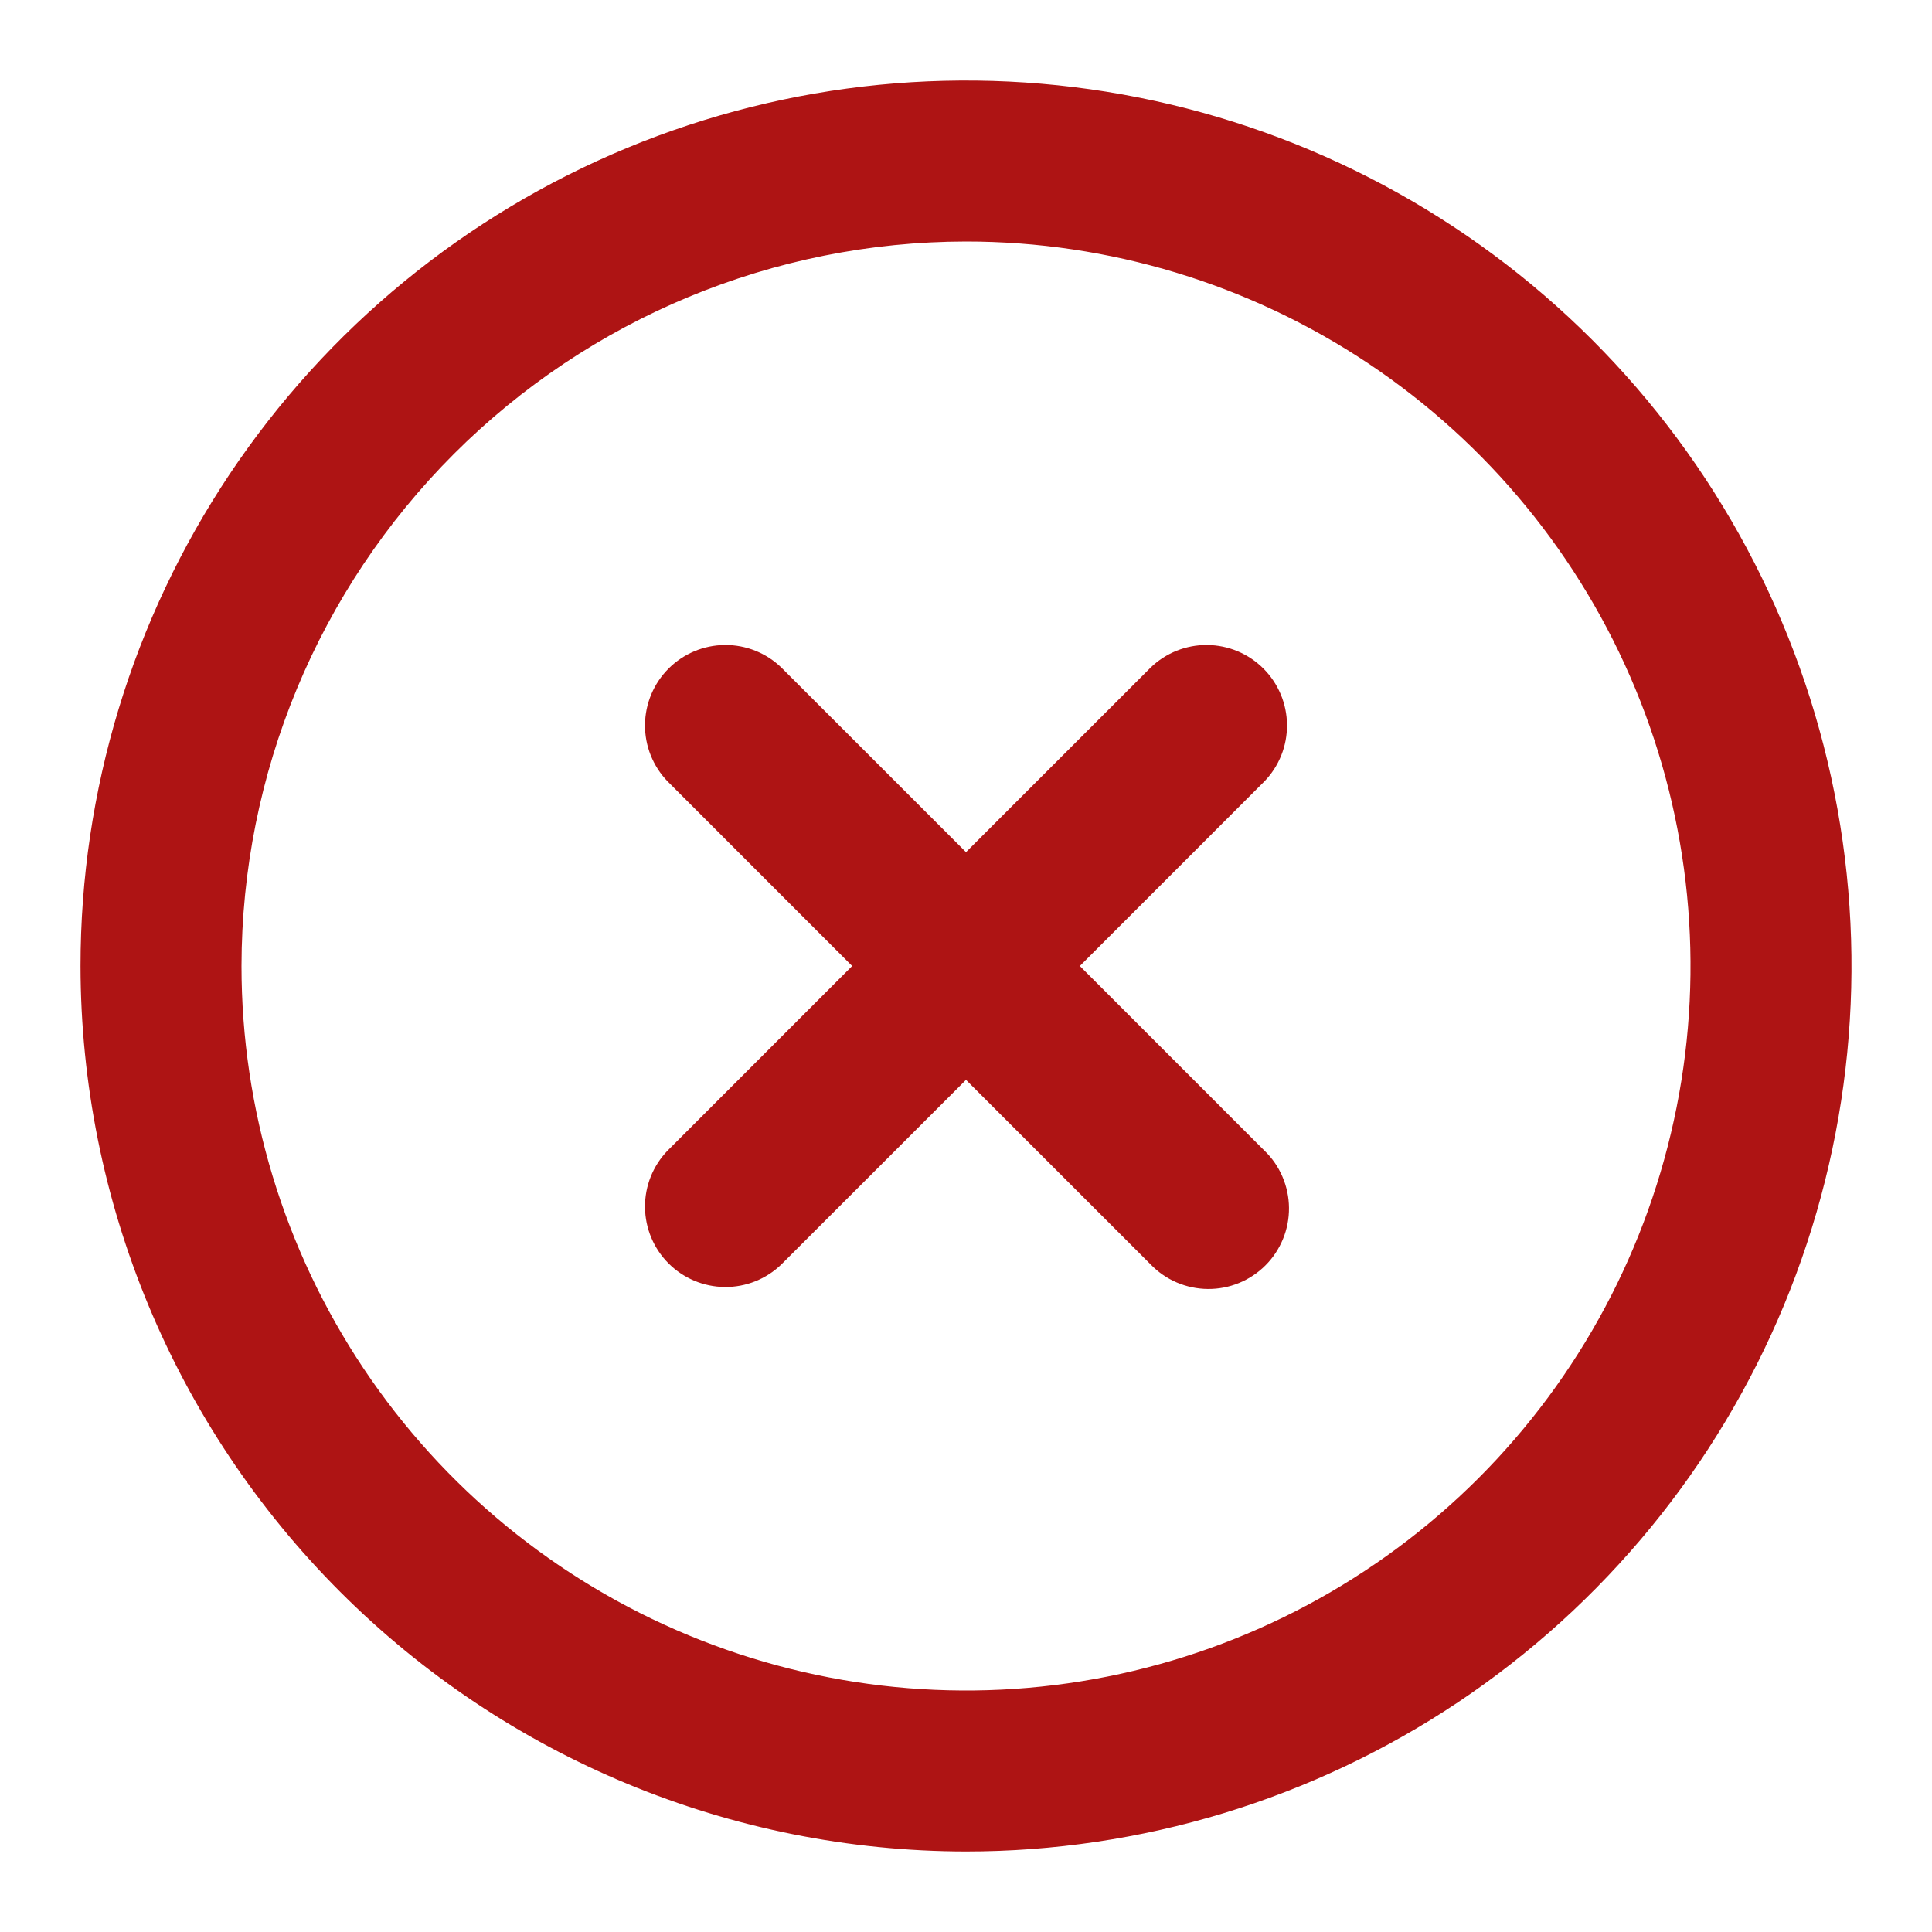 <svg width="40" height="40" viewBox="0 0 40 40" fill="none" xmlns="http://www.w3.org/2000/svg">
<path d="M20 38.333C23.626 38.333 27.171 37.258 30.186 35.244C33.2 33.229 35.55 30.366 36.938 27.016C38.325 23.666 38.688 19.98 37.981 16.423C37.274 12.867 35.528 9.6 32.964 7.036C30.4 4.472 27.133 2.726 23.577 2.019C20.02 1.312 16.334 1.675 12.984 3.062C9.634 4.45 6.771 6.8 4.756 9.815C2.742 12.829 1.667 16.374 1.667 20C1.672 24.861 3.606 29.52 7.043 32.957C10.48 36.394 15.139 38.328 20 38.333ZM20 5C22.967 5 25.867 5.88 28.334 7.528C30.8 9.176 32.723 11.519 33.858 14.26C34.994 17.001 35.291 20.017 34.712 22.926C34.133 25.836 32.705 28.509 30.607 30.607C28.509 32.704 25.836 34.133 22.926 34.712C20.017 35.291 17.001 34.993 14.26 33.858C11.519 32.723 9.176 30.8 7.528 28.334C5.88 25.867 5 22.967 5 20C5.004 16.023 6.586 12.21 9.398 9.398C12.21 6.586 16.023 5.004 20 5ZM13.822 23.822L17.643 20L13.822 16.178C13.518 15.864 13.35 15.443 13.354 15.006C13.358 14.569 13.533 14.151 13.842 13.842C14.151 13.533 14.569 13.358 15.006 13.354C15.443 13.35 15.864 13.518 16.178 13.822L20 17.643L23.822 13.822C24.136 13.518 24.557 13.35 24.994 13.354C25.431 13.358 25.849 13.533 26.158 13.842C26.467 14.151 26.642 14.569 26.646 15.006C26.65 15.443 26.482 15.864 26.178 16.178L22.357 20L26.178 23.822C26.338 23.975 26.465 24.159 26.552 24.363C26.639 24.566 26.685 24.785 26.687 25.006C26.689 25.227 26.647 25.447 26.563 25.652C26.479 25.856 26.356 26.043 26.199 26.199C26.043 26.355 25.857 26.479 25.652 26.563C25.447 26.647 25.227 26.689 25.006 26.687C24.785 26.685 24.566 26.639 24.363 26.552C24.159 26.465 23.976 26.337 23.822 26.178L20 22.357L16.178 26.178C15.864 26.482 15.443 26.65 15.006 26.646C14.569 26.642 14.151 26.467 13.842 26.158C13.533 25.849 13.358 25.431 13.354 24.994C13.35 24.557 13.518 24.136 13.822 23.822Z" fill="#AE1414"/>
</svg>
